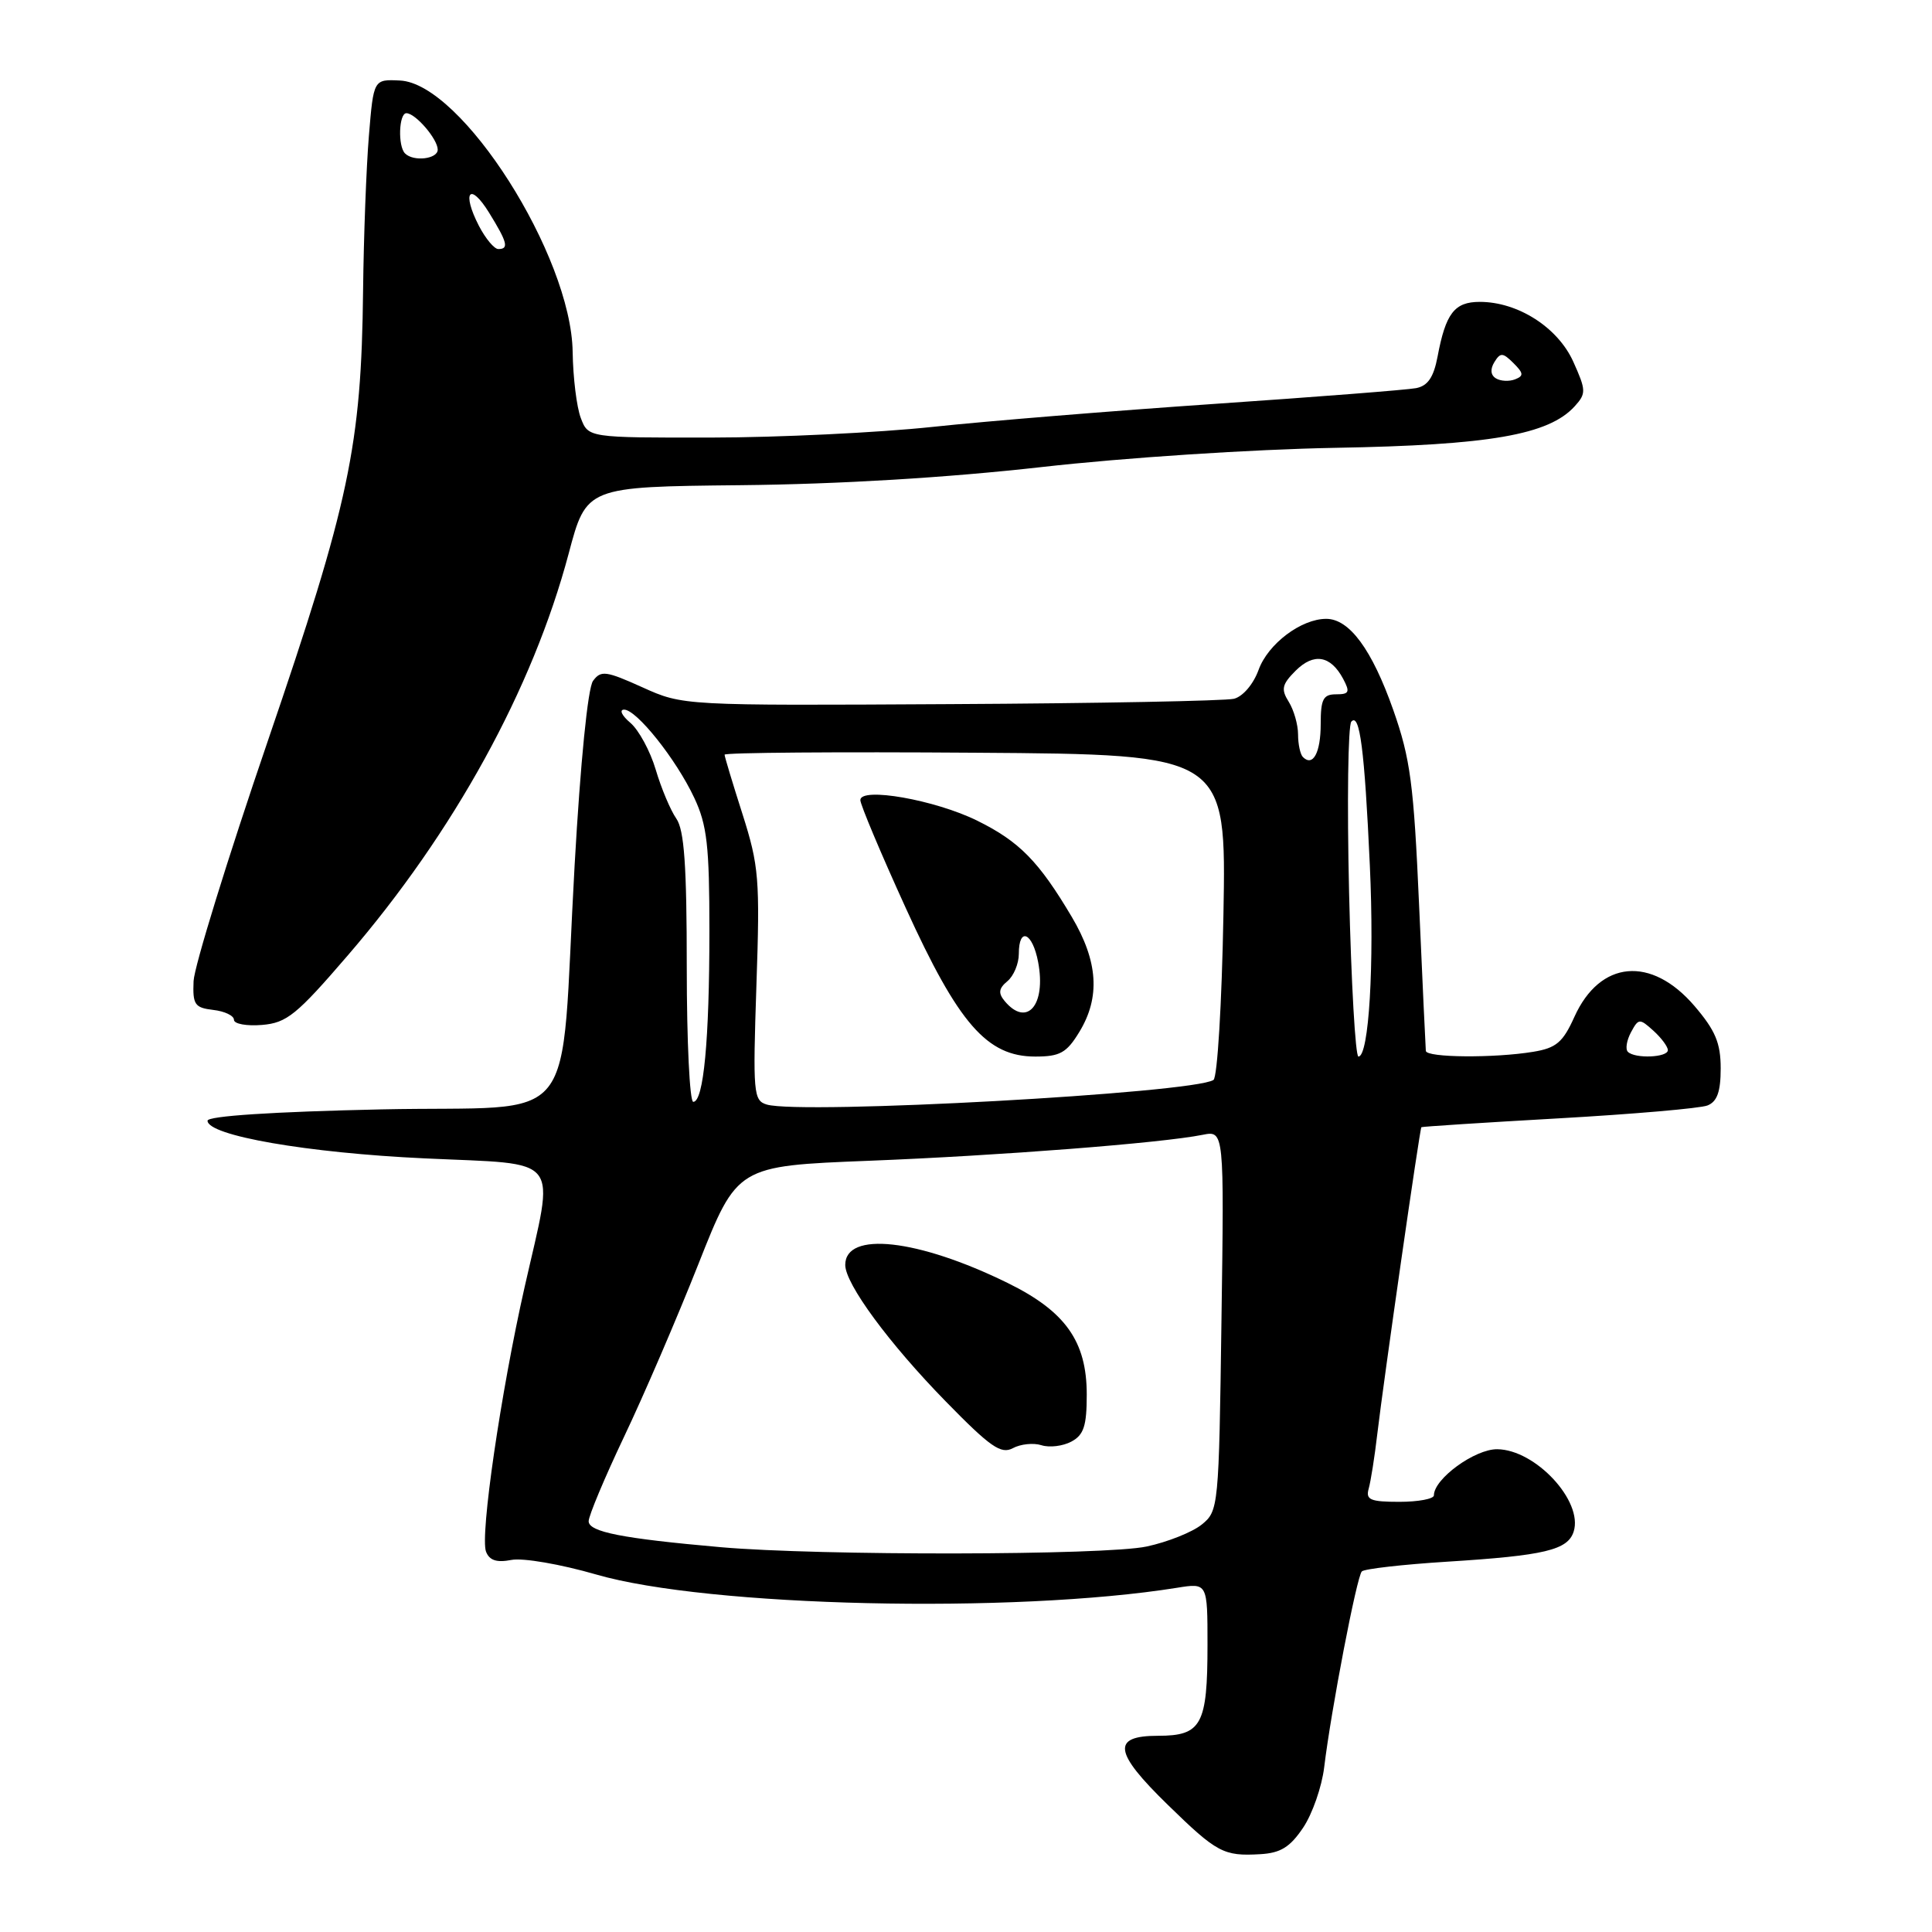 <?xml version="1.0" encoding="UTF-8" standalone="no"?>
<!DOCTYPE svg PUBLIC "-//W3C//DTD SVG 1.1//EN" "http://www.w3.org/Graphics/SVG/1.1/DTD/svg11.dtd" >
<svg xmlns="http://www.w3.org/2000/svg" xmlns:xlink="http://www.w3.org/1999/xlink" version="1.1" viewBox="0 0 256 256">
 <g >
 <path fill="currentColor"
d=" M 172.67 242.18 C 173.90 240.35 175.15 236.75 175.46 234.18 C 176.38 226.57 179.78 208.89 180.45 208.22 C 180.79 207.88 185.89 207.30 191.78 206.93 C 204.68 206.12 207.74 205.39 208.52 202.94 C 209.80 198.91 203.46 192.08 198.39 192.03 C 195.43 192.00 190.00 195.95 190.00 198.14 C 190.00 198.61 187.94 199.00 185.43 199.00 C 181.56 199.00 180.94 198.73 181.36 197.25 C 181.63 196.29 182.15 193.03 182.50 190.00 C 183.34 182.88 188.13 149.54 188.34 149.36 C 188.43 149.28 196.60 148.75 206.50 148.19 C 216.40 147.63 225.29 146.86 226.25 146.48 C 227.53 145.97 228.00 144.66 228.00 141.57 C 228.00 138.21 227.30 136.54 224.53 133.30 C 218.80 126.61 212.00 127.23 208.61 134.75 C 207.09 138.12 206.21 138.87 203.15 139.37 C 198.01 140.22 189.01 140.15 188.93 139.25 C 188.89 138.84 188.49 130.18 188.04 120.00 C 187.33 103.89 186.89 100.54 184.61 94.06 C 181.79 86.06 178.80 82.00 175.73 82.00 C 172.41 82.00 168.01 85.32 166.77 88.76 C 166.08 90.66 164.69 92.29 163.51 92.59 C 162.37 92.87 145.48 93.20 125.97 93.30 C 90.50 93.50 90.50 93.50 85.12 91.07 C 80.29 88.89 79.62 88.80 78.58 90.22 C 77.89 91.16 76.91 101.00 76.14 114.65 C 74.12 150.50 77.35 146.42 50.50 147.00 C 36.17 147.31 27.50 147.88 27.50 148.50 C 27.50 150.47 40.76 152.77 56.25 153.49 C 74.73 154.36 73.52 152.81 69.52 170.52 C 66.36 184.48 63.59 203.48 64.40 205.60 C 64.85 206.76 65.81 207.08 67.76 206.70 C 69.28 206.40 74.30 207.27 79.00 208.63 C 93.83 212.93 134.28 213.86 155.96 210.39 C 160.00 209.74 160.00 209.74 160.00 217.94 C 160.00 228.55 159.21 230.00 153.46 230.00 C 147.26 230.00 147.56 232.16 154.75 239.16 C 161.25 245.50 162.13 245.97 166.97 245.69 C 169.67 245.54 170.93 244.77 172.67 242.18 Z  M 46.08 126.60 C 60.16 110.25 70.58 91.29 75.35 73.36 C 77.70 64.50 77.70 64.50 98.10 64.29 C 111.21 64.16 125.47 63.30 138.00 61.89 C 149.04 60.64 165.93 59.54 176.91 59.34 C 197.40 58.98 205.23 57.62 208.67 53.82 C 210.19 52.14 210.17 51.71 208.47 47.93 C 206.42 43.38 201.13 40.00 196.08 40.00 C 192.72 40.00 191.56 41.51 190.48 47.28 C 189.96 50.00 189.19 51.13 187.64 51.43 C 186.46 51.66 174.50 52.59 161.04 53.51 C 147.59 54.43 130.72 55.80 123.54 56.57 C 116.37 57.33 103.18 57.97 94.23 57.98 C 77.95 58.00 77.95 58.00 76.96 55.39 C 76.41 53.96 75.93 50.02 75.88 46.64 C 75.70 33.87 61.19 11.06 53.00 10.67 C 49.50 10.50 49.50 10.50 48.88 18.00 C 48.54 22.12 48.19 31.35 48.11 38.50 C 47.88 59.09 46.30 66.55 35.49 98.17 C 30.16 113.75 25.74 128.07 25.65 130.00 C 25.52 133.12 25.80 133.53 28.25 133.82 C 29.76 133.99 31.00 134.58 31.00 135.13 C 31.00 135.67 32.67 135.98 34.71 135.81 C 38.00 135.54 39.30 134.48 46.08 126.60 Z  M 95.50 205.01 C 82.45 203.86 78.00 202.99 78.00 201.57 C 78.00 200.85 80.11 195.82 82.69 190.38 C 85.28 184.95 89.71 174.65 92.54 167.50 C 97.68 154.50 97.68 154.50 115.09 153.81 C 132.43 153.13 153.93 151.46 159.35 150.37 C 162.21 149.80 162.21 149.80 161.85 174.99 C 161.51 199.74 161.46 200.21 159.24 202.01 C 157.99 203.02 154.71 204.33 151.94 204.92 C 146.45 206.10 108.56 206.16 95.50 205.01 Z  M 138.00 191.50 C 139.06 191.84 140.84 191.62 141.96 191.02 C 143.61 190.14 144.00 188.94 144.00 184.78 C 144.00 177.73 141.17 173.75 133.50 169.99 C 121.62 164.16 112.00 163.09 112.00 167.61 C 112.00 170.13 117.82 178.03 125.31 185.69 C 131.23 191.75 132.64 192.73 134.21 191.89 C 135.23 191.34 136.94 191.16 138.00 191.50 Z  M 101.61 146.36 C 99.83 145.83 99.75 144.88 100.23 130.54 C 100.71 116.47 100.56 114.72 98.39 107.89 C 97.09 103.83 96.02 100.28 96.01 100.00 C 96.01 99.72 110.96 99.61 129.25 99.74 C 162.50 99.97 162.50 99.97 162.11 121.24 C 161.90 132.93 161.31 142.77 160.79 143.10 C 158.07 144.86 106.19 147.71 101.61 146.36 Z  M 143.01 136.75 C 145.82 132.15 145.51 127.39 142.02 121.50 C 137.65 114.13 135.07 111.50 129.50 108.75 C 123.93 105.99 114.00 104.24 114.00 106.02 C 114.00 106.61 116.70 113.04 120.01 120.30 C 127.01 135.67 130.78 140.00 137.18 140.00 C 140.45 140.00 141.33 139.51 143.01 136.75 Z  M 91.00 128.22 C 91.00 114.68 90.67 109.97 89.61 108.46 C 88.85 107.37 87.62 104.46 86.89 101.99 C 86.16 99.52 84.64 96.73 83.53 95.78 C 82.41 94.84 82.03 94.05 82.68 94.03 C 84.32 93.99 89.59 100.59 91.99 105.71 C 93.69 109.32 94.00 112.05 94.00 123.35 C 94.00 137.83 93.23 146.00 91.86 146.00 C 91.39 146.00 91.00 138.00 91.00 128.22 Z  M 178.76 118.25 C 178.48 106.29 178.62 96.10 179.06 95.62 C 180.17 94.40 180.81 99.32 181.51 114.65 C 182.12 127.81 181.39 140.00 180.00 140.00 C 179.60 140.00 179.04 130.21 178.76 118.25 Z  M 215.70 139.37 C 215.35 139.02 215.54 137.86 216.11 136.79 C 217.11 134.93 217.25 134.92 219.08 136.57 C 220.14 137.53 221.00 138.69 221.00 139.15 C 221.00 140.13 216.64 140.31 215.70 139.37 Z  M 172.64 100.31 C 172.29 99.95 172.00 98.61 172.00 97.32 C 172.00 96.03 171.44 94.08 170.77 93.00 C 169.72 91.33 169.86 90.69 171.68 88.87 C 174.09 86.47 176.31 86.85 177.97 89.94 C 178.91 91.71 178.78 92.00 177.04 92.00 C 175.33 92.00 175.00 92.64 175.00 95.94 C 175.00 99.74 173.97 101.64 172.64 100.31 Z  M 198.21 50.13 C 197.51 49.70 197.44 48.91 198.02 47.97 C 198.81 46.69 199.13 46.71 200.54 48.11 C 201.89 49.46 201.93 49.81 200.74 50.27 C 199.96 50.57 198.82 50.51 198.21 50.13 Z  M 63.46 29.93 C 61.15 25.45 62.24 24.03 64.81 28.19 C 67.24 32.13 67.46 33.00 66.03 33.00 C 65.49 33.00 64.34 31.62 63.46 29.93 Z  M 53.67 20.33 C 52.70 19.37 52.85 15.00 53.85 15.00 C 55.05 15.00 58.00 18.43 58.00 19.83 C 58.00 21.08 54.78 21.45 53.67 20.33 Z  M 133.11 132.63 C 132.25 131.59 132.34 130.96 133.49 130.01 C 134.32 129.32 135.00 127.69 135.00 126.38 C 135.00 122.75 136.82 123.55 137.56 127.49 C 138.64 133.20 136.06 136.18 133.11 132.63 Z "/>
</g>
</svg>